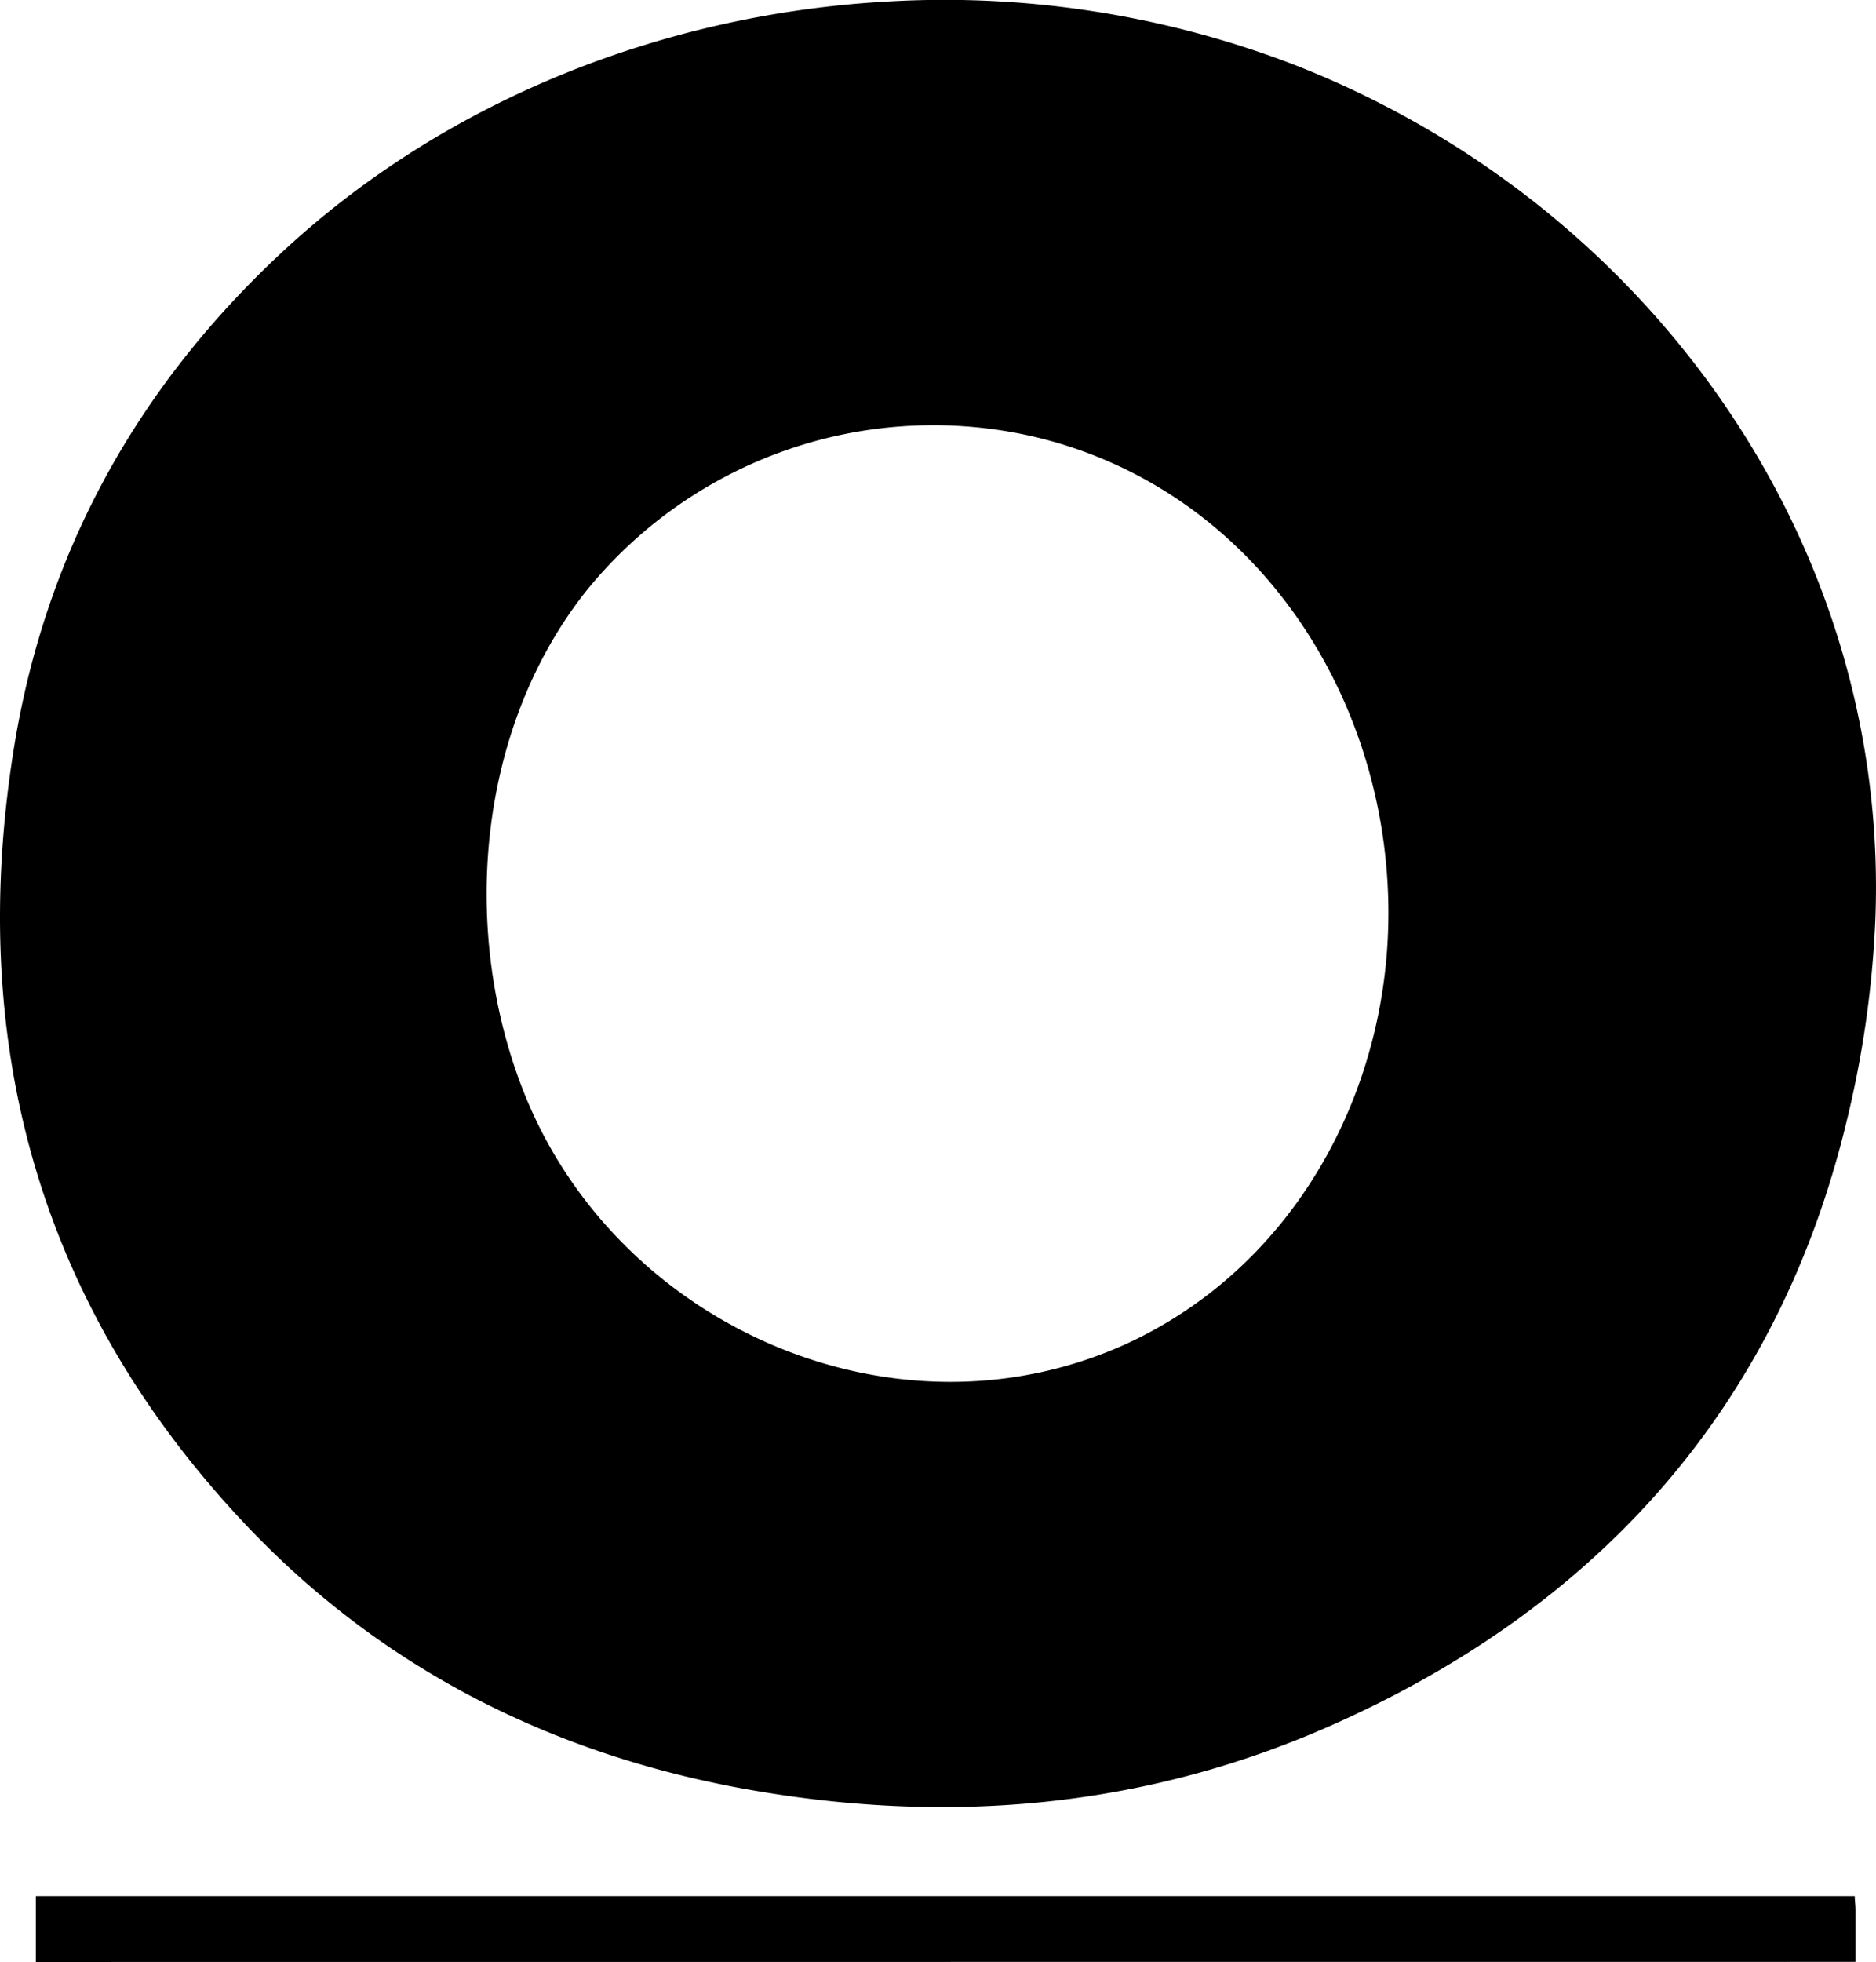 <svg xmlns="http://www.w3.org/2000/svg" viewBox="0 0 169.51 177.17"><title>o-logo</title><g id="Layer_2" data-name="Layer 2"><g id="Layer_1-2" data-name="Layer 1"><path d="M80,.15a88.11,88.11,0,0,1,36.61,5.57C148.48,18,170.81,48.58,169.45,83.11a93.27,93.27,0,0,1-2.61,18.21c-6.23,25.79-22.44,43.82-46.6,54.51-17.09,7.56-35,9-53.3,5.65-17.64-3.27-33-11.16-45.24-24.33C3.45,117.54-2.91,94.13,1.2,67.92c2.77-17.71,11-32.74,24.13-45C40.11,9.09,59.88,1.3,80,.15ZM125.45,82c-.19-19.63-12.41-37.94-32-42.56a40.34,40.34,0,0,0-40.54,14C43,66,41.54,84.4,47.48,99c8.51,20.85,33.45,31.79,54.23,22.38C117,114.39,125.61,98.45,125.45,82Z"/><path d="M3.24,177.17v-5.94H167.59c0,.43.07.81.07,1.2,0,1.55,0,3.1,0,4.73Z"/></g></g></svg>